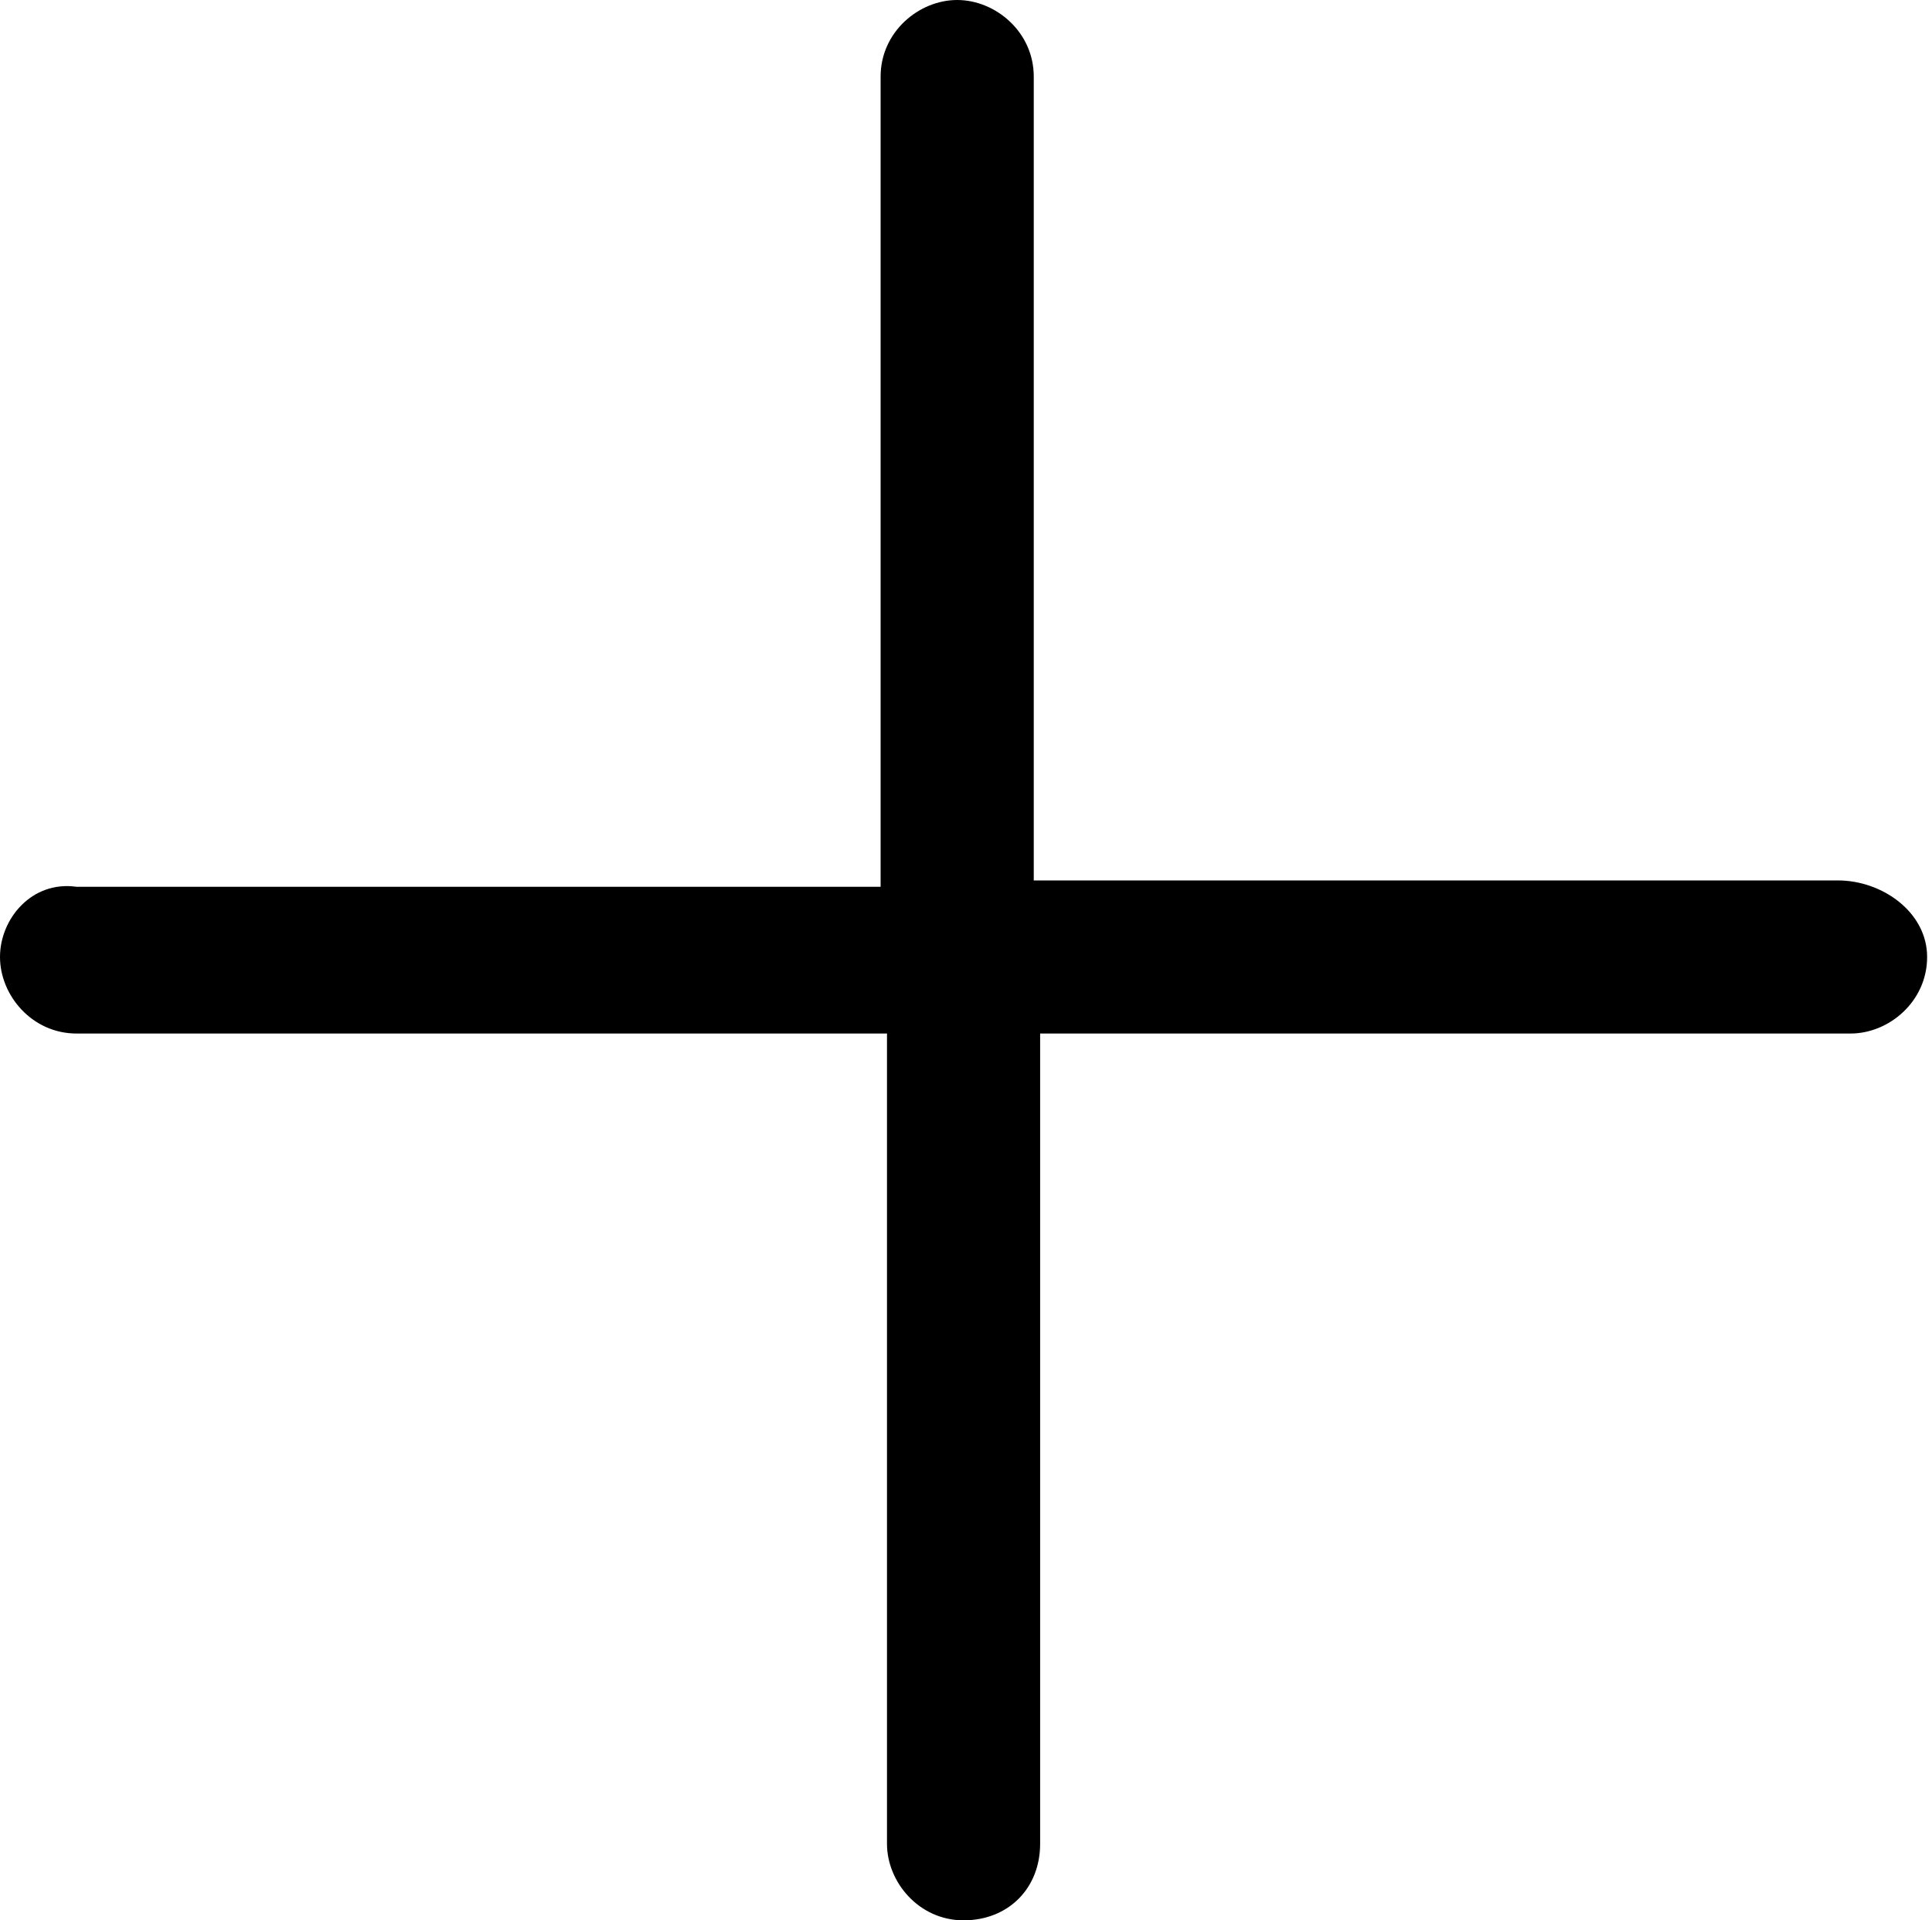 <?xml version="1.0" encoding="utf-8" standalone="no"?>
<!DOCTYPE svg PUBLIC "-//W3C//DTD SVG 1.1//EN" "http://www.w3.org/Graphics/SVG/1.1/DTD/svg11.dtd">
<!-- 加号 -->
<svg viewBox="0 0 1030 1024" version="1.1" xmlns="http://www.w3.org/2000/svg" xmlns:xlink="http://www.w3.org/1999/xlink">
  <path d="M979.774 469.475H551.123V40.824C551.123 17.01 530.711 0 510.299 0s-40.824 17.01-40.824 40.824v432.053H40.824C17.01 469.475 0 489.887 0 510.299s17.01 40.824 40.824 40.824h432.053v432.053c0 20.412 17.01 40.824 40.824 40.824s40.824-17.01 40.824-40.824V551.123H986.578c20.412 0 40.824-17.01 40.824-40.824s-23.814-40.824-47.628-40.824z"></path>
</svg>
